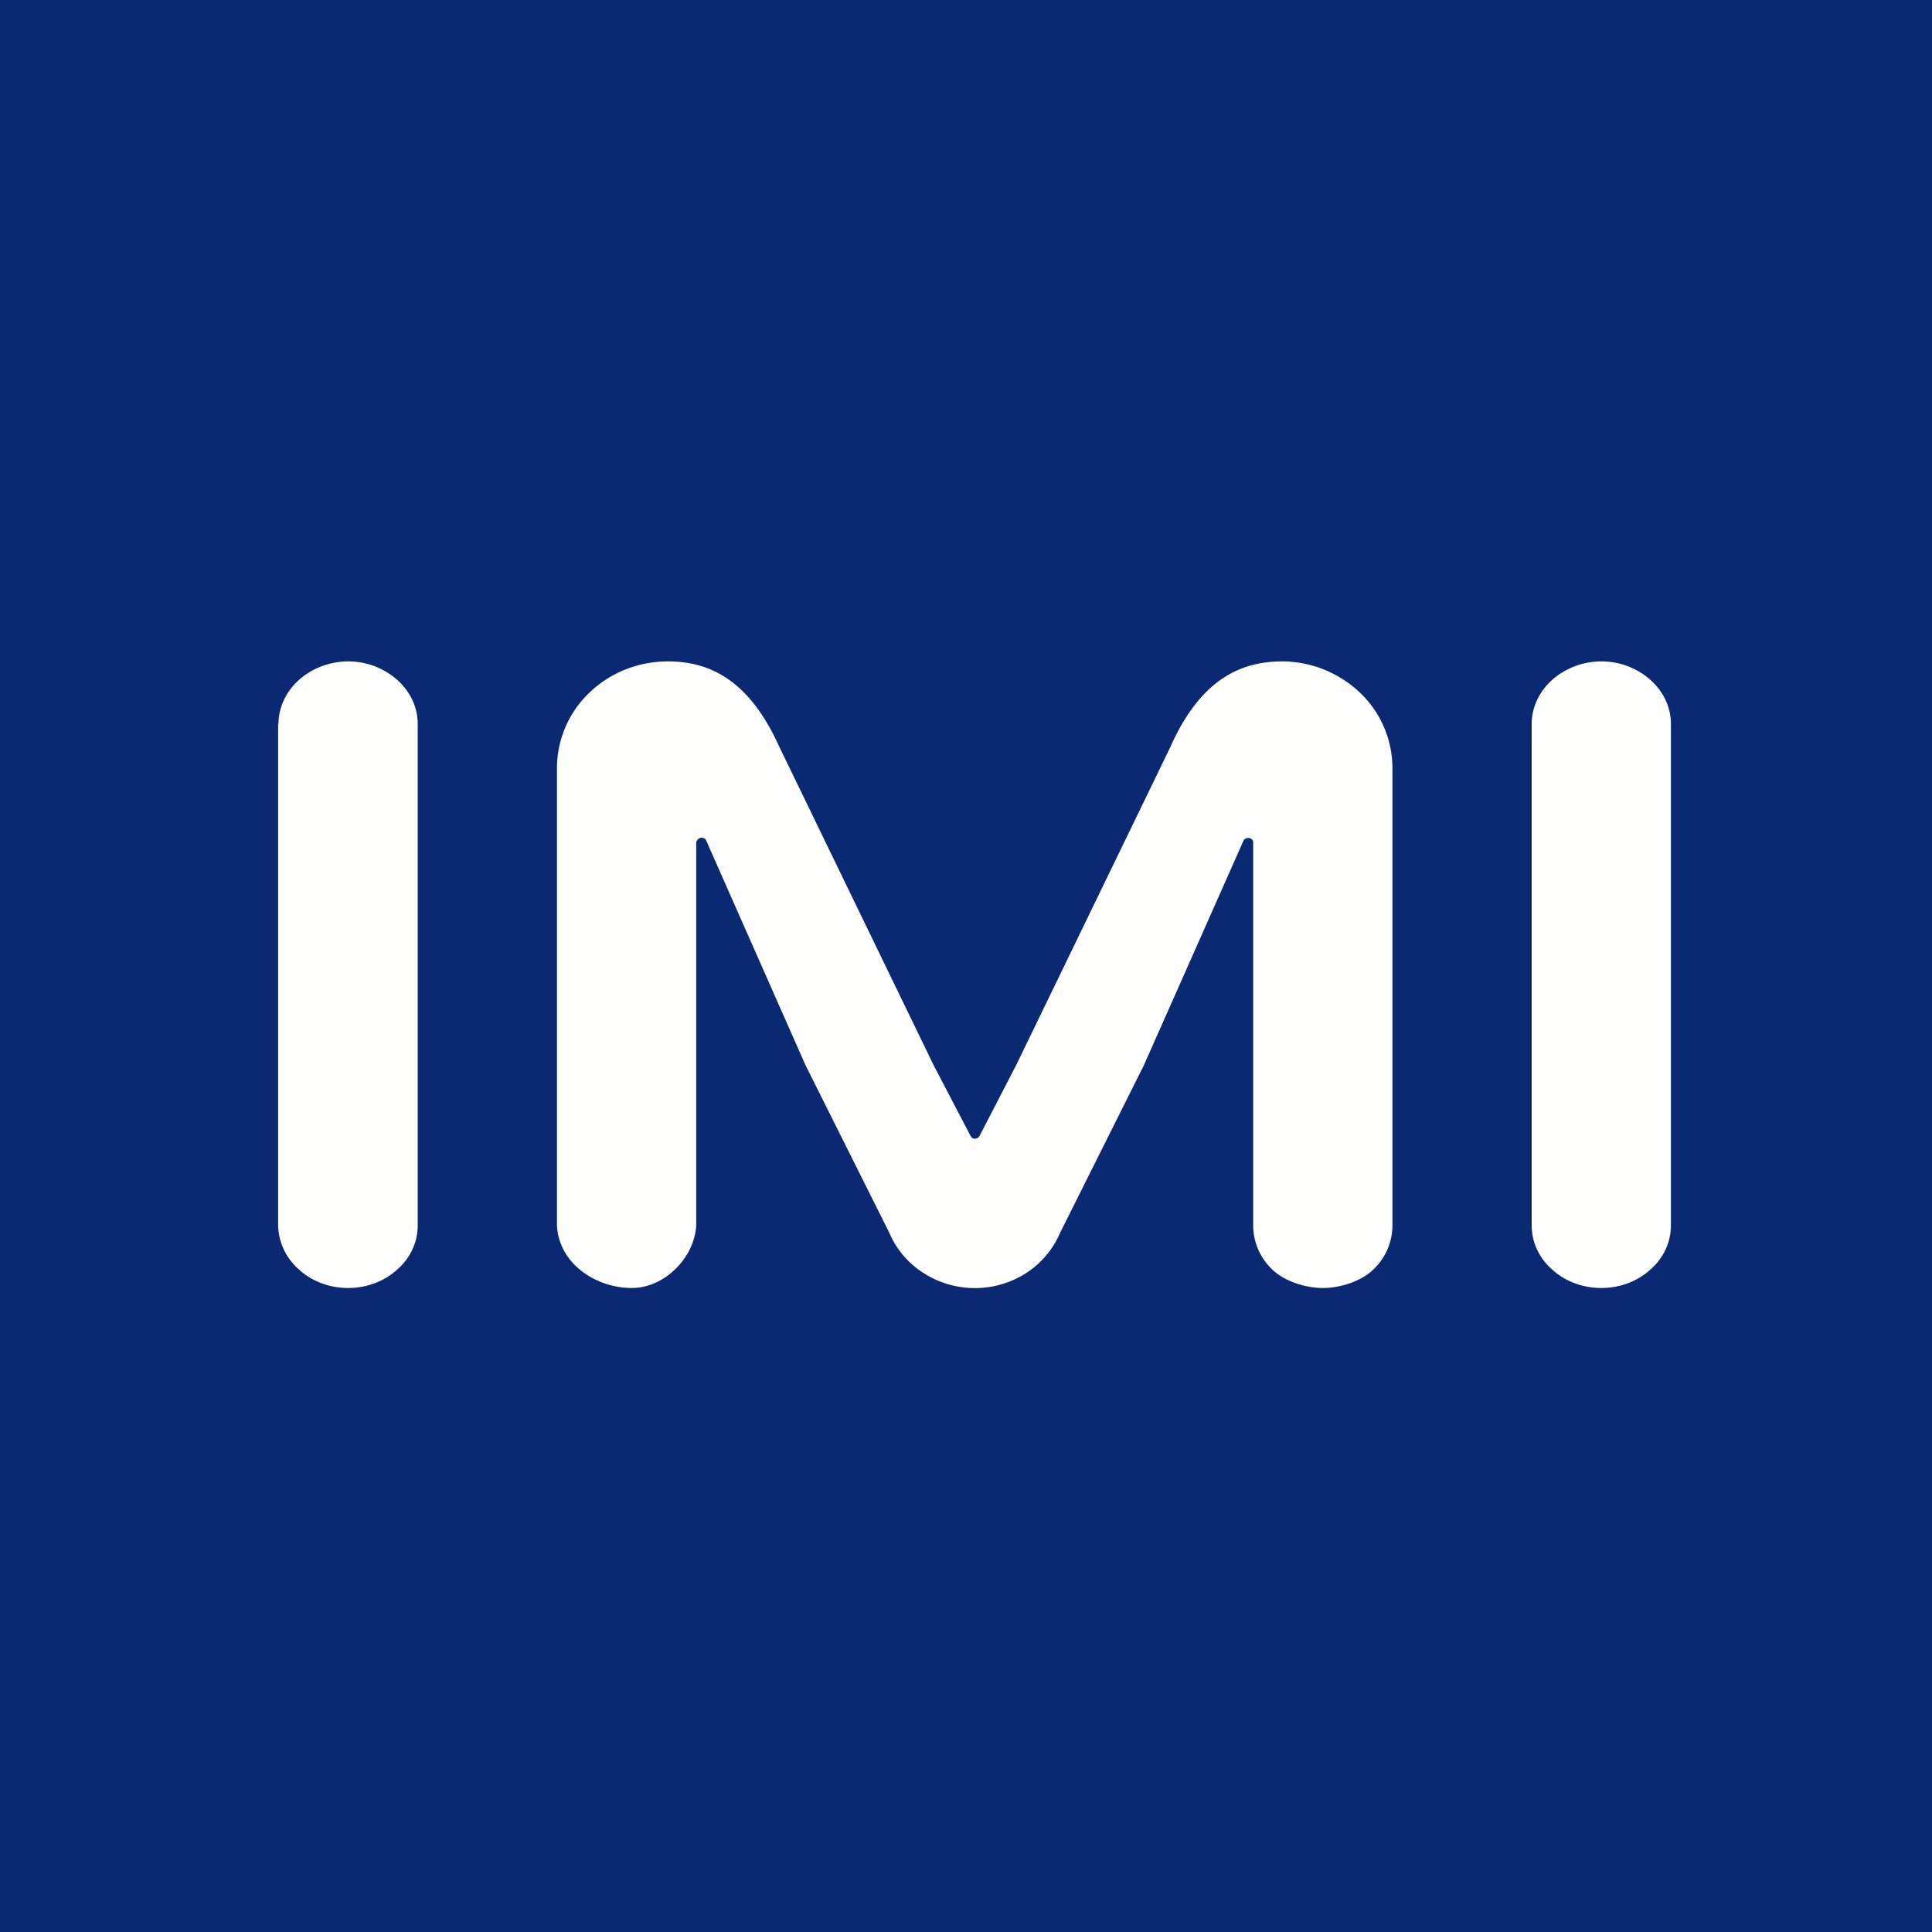 <?xml version="1.0" encoding="UTF-8"?>
<!-- generated by Finnhub -->
<svg viewBox="0 0 55.5 55.5" xmlns="http://www.w3.org/2000/svg">
<path d="M 0,0 H 55.5 V 55.5 H 0 Z" fill="rgb(10, 41, 114)"/>
<path d="M 7.99,20.785 V 35.2 C 8,35.68 8.21,36.14 8.59,36.47 C 8.96,36.81 9.47,37 10,37 C 10.53,37 11.04,36.81 11.41,36.47 C 11.79,36.14 12,35.68 12,35.2 V 20.8 C 12,20.32 11.79,19.87 11.41,19.53 A 2.12,2.12 0 0,0 10,19 C 9.47,19 8.96,19.2 8.59,19.53 C 8.21,19.87 8,20.33 8,20.8 Z M 36.83,19 C 35.52,19 34.43,19.64 33.62,21.46 L 29.19,30.6 L 28.14,32.63 A 0.14,0.14 0 0,1 28.08,32.69 A 0.14,0.14 0 0,1 27.93,32.69 A 0.15,0.15 0 0,1 27.88,32.63 L 26.82,30.6 L 22.39,21.46 C 21.57,19.64 20.49,19 19.19,19 C 18.34,19 17.53,19.32 16.93,19.9 C 16.33,20.47 16,21.26 16,22.07 V 35.2 C 16.05,36.3 17.12,37 18.15,37 C 19.09,37 19.95,36.13 20,35.2 V 24.2 C 20,24.17 20.03,24.14 20.04,24.12 A 0.15,0.15 0 0,1 20.28,24.13 L 23.14,30.6 L 25.55,35.42 C 25.75,35.89 26.09,36.29 26.53,36.57 A 2.73,2.73 0 0,0 29.48,36.57 C 29.91,36.29 30.25,35.89 30.45,35.42 L 32.86,30.6 L 35.73,24.13 A 0.15,0.15 0 0,1 35.81,24.08 A 0.15,0.15 0 0,1 35.97,24.12 C 35.99,24.14 36,24.17 36,24.2 V 35.2 C 36,35.68 36.2,36.14 36.55,36.47 C 36.9,36.81 37.51,37 38,37 C 38.5,37 39.1,36.81 39.45,36.47 C 39.8,36.14 40,35.68 40,35.2 V 22.07 C 40,21.26 39.67,20.47 39.07,19.9 C 38.47,19.33 37.67,19 36.83,19 Z M 44,20.8 V 35.2 C 44,35.68 44.21,36.14 44.59,36.47 C 44.96,36.81 45.47,37 46,37 C 46.53,37 47.04,36.81 47.41,36.47 C 47.79,36.14 48,35.68 48,35.2 V 20.8 C 48,20.32 47.79,19.87 47.41,19.53 A 2.12,2.12 0 0,0 46,19 C 45.47,19 44.96,19.2 44.59,19.53 C 44.21,19.87 44,20.33 44,20.8 Z" fill="rgb(254, 254, 253)"/>
</svg>
